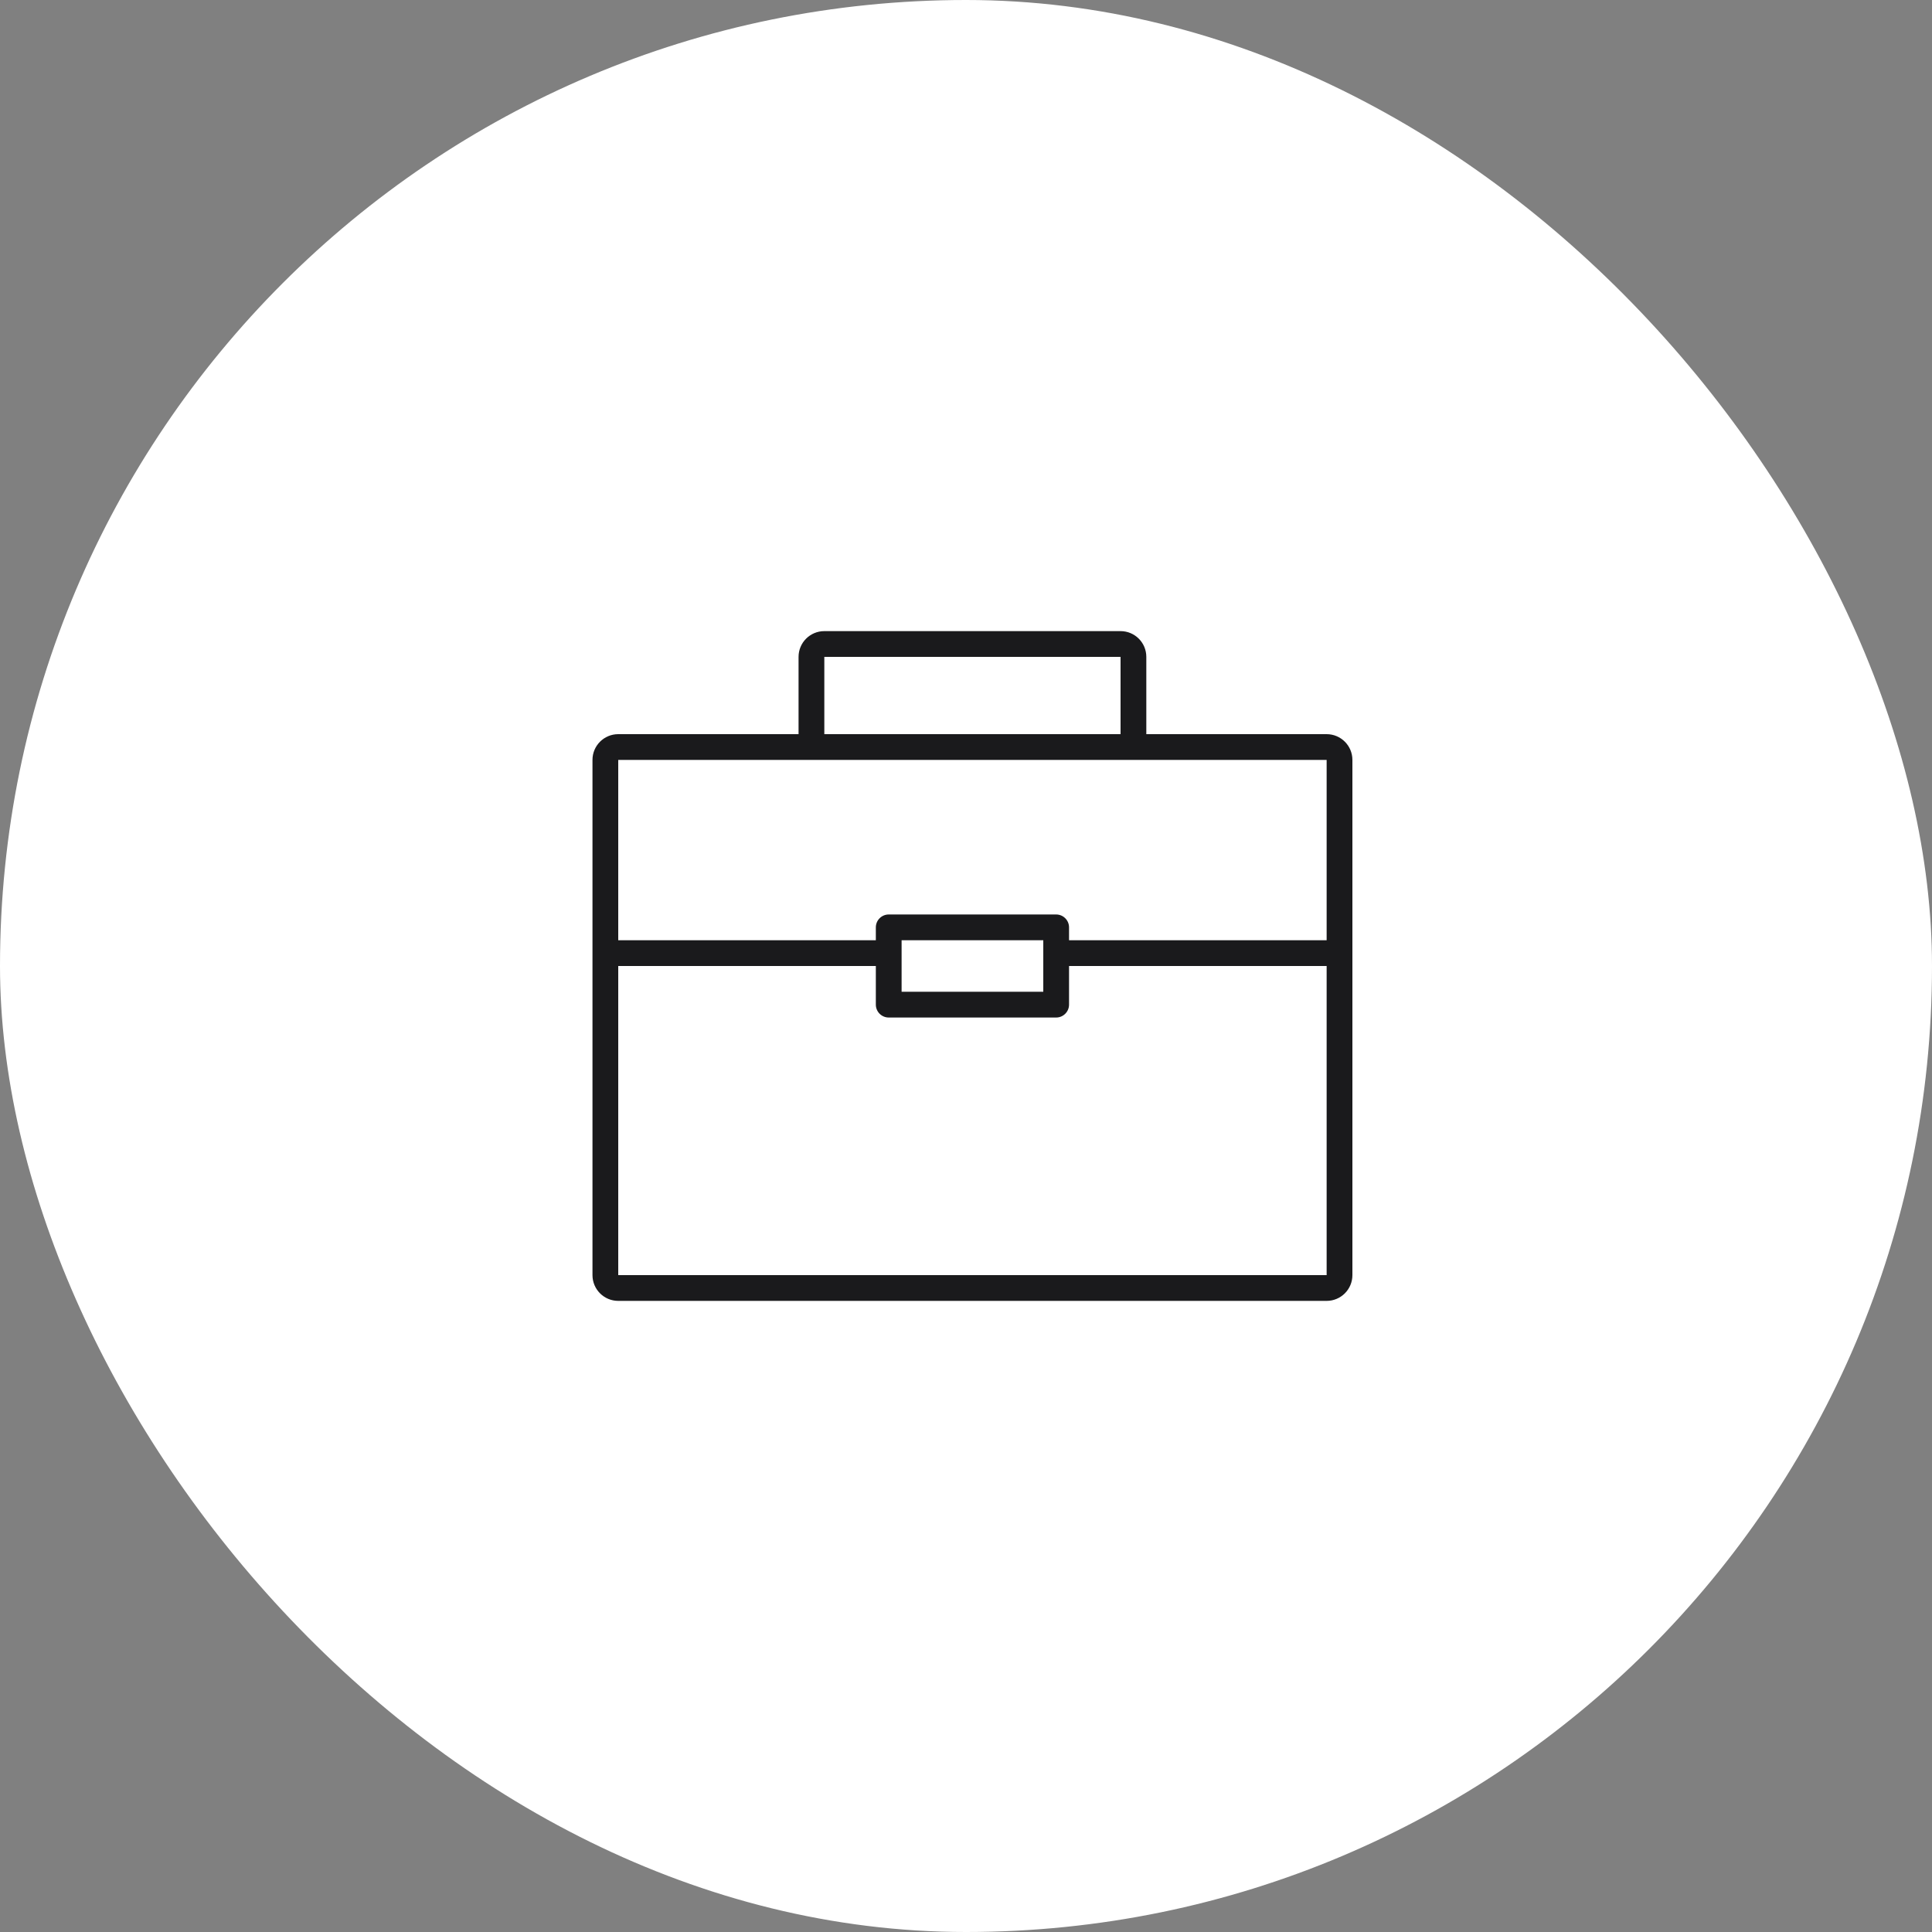 <svg width="150" height="150" viewBox="0 0 150 150" fill="none" xmlns="http://www.w3.org/2000/svg">
<rect x="0" y="0" width="150" height="150" fill="#808080" stroke="none"/>
<rect width="150" height="150" rx="75" fill="white"/>
<path fill-rule="evenodd" clip-rule="evenodd" d="M64 49C62.895 49 62 49.895 62 51V57H48C46.895 57 46 57.895 46 59V99C46 100.105 46.895 101 48 101H103C104.105 101 105 100.105 105 99V59C105 57.895 104.105 57 103 57H89V51C89 49.895 88.105 49 87 49H64ZM87 57V51H64V57H87ZM48 73V59L103 59V73H83V72C83 71.448 82.552 71 82 71H69C68.448 71 68 71.448 68 72V73H48ZM83 78V75H103V99H48V75H68V78C68 78.552 68.448 79 69 79H82C82.552 79 83 78.552 83 78ZM70 77H81V73H70V77Z" fill="#1A1A1C"/>
</svg>
